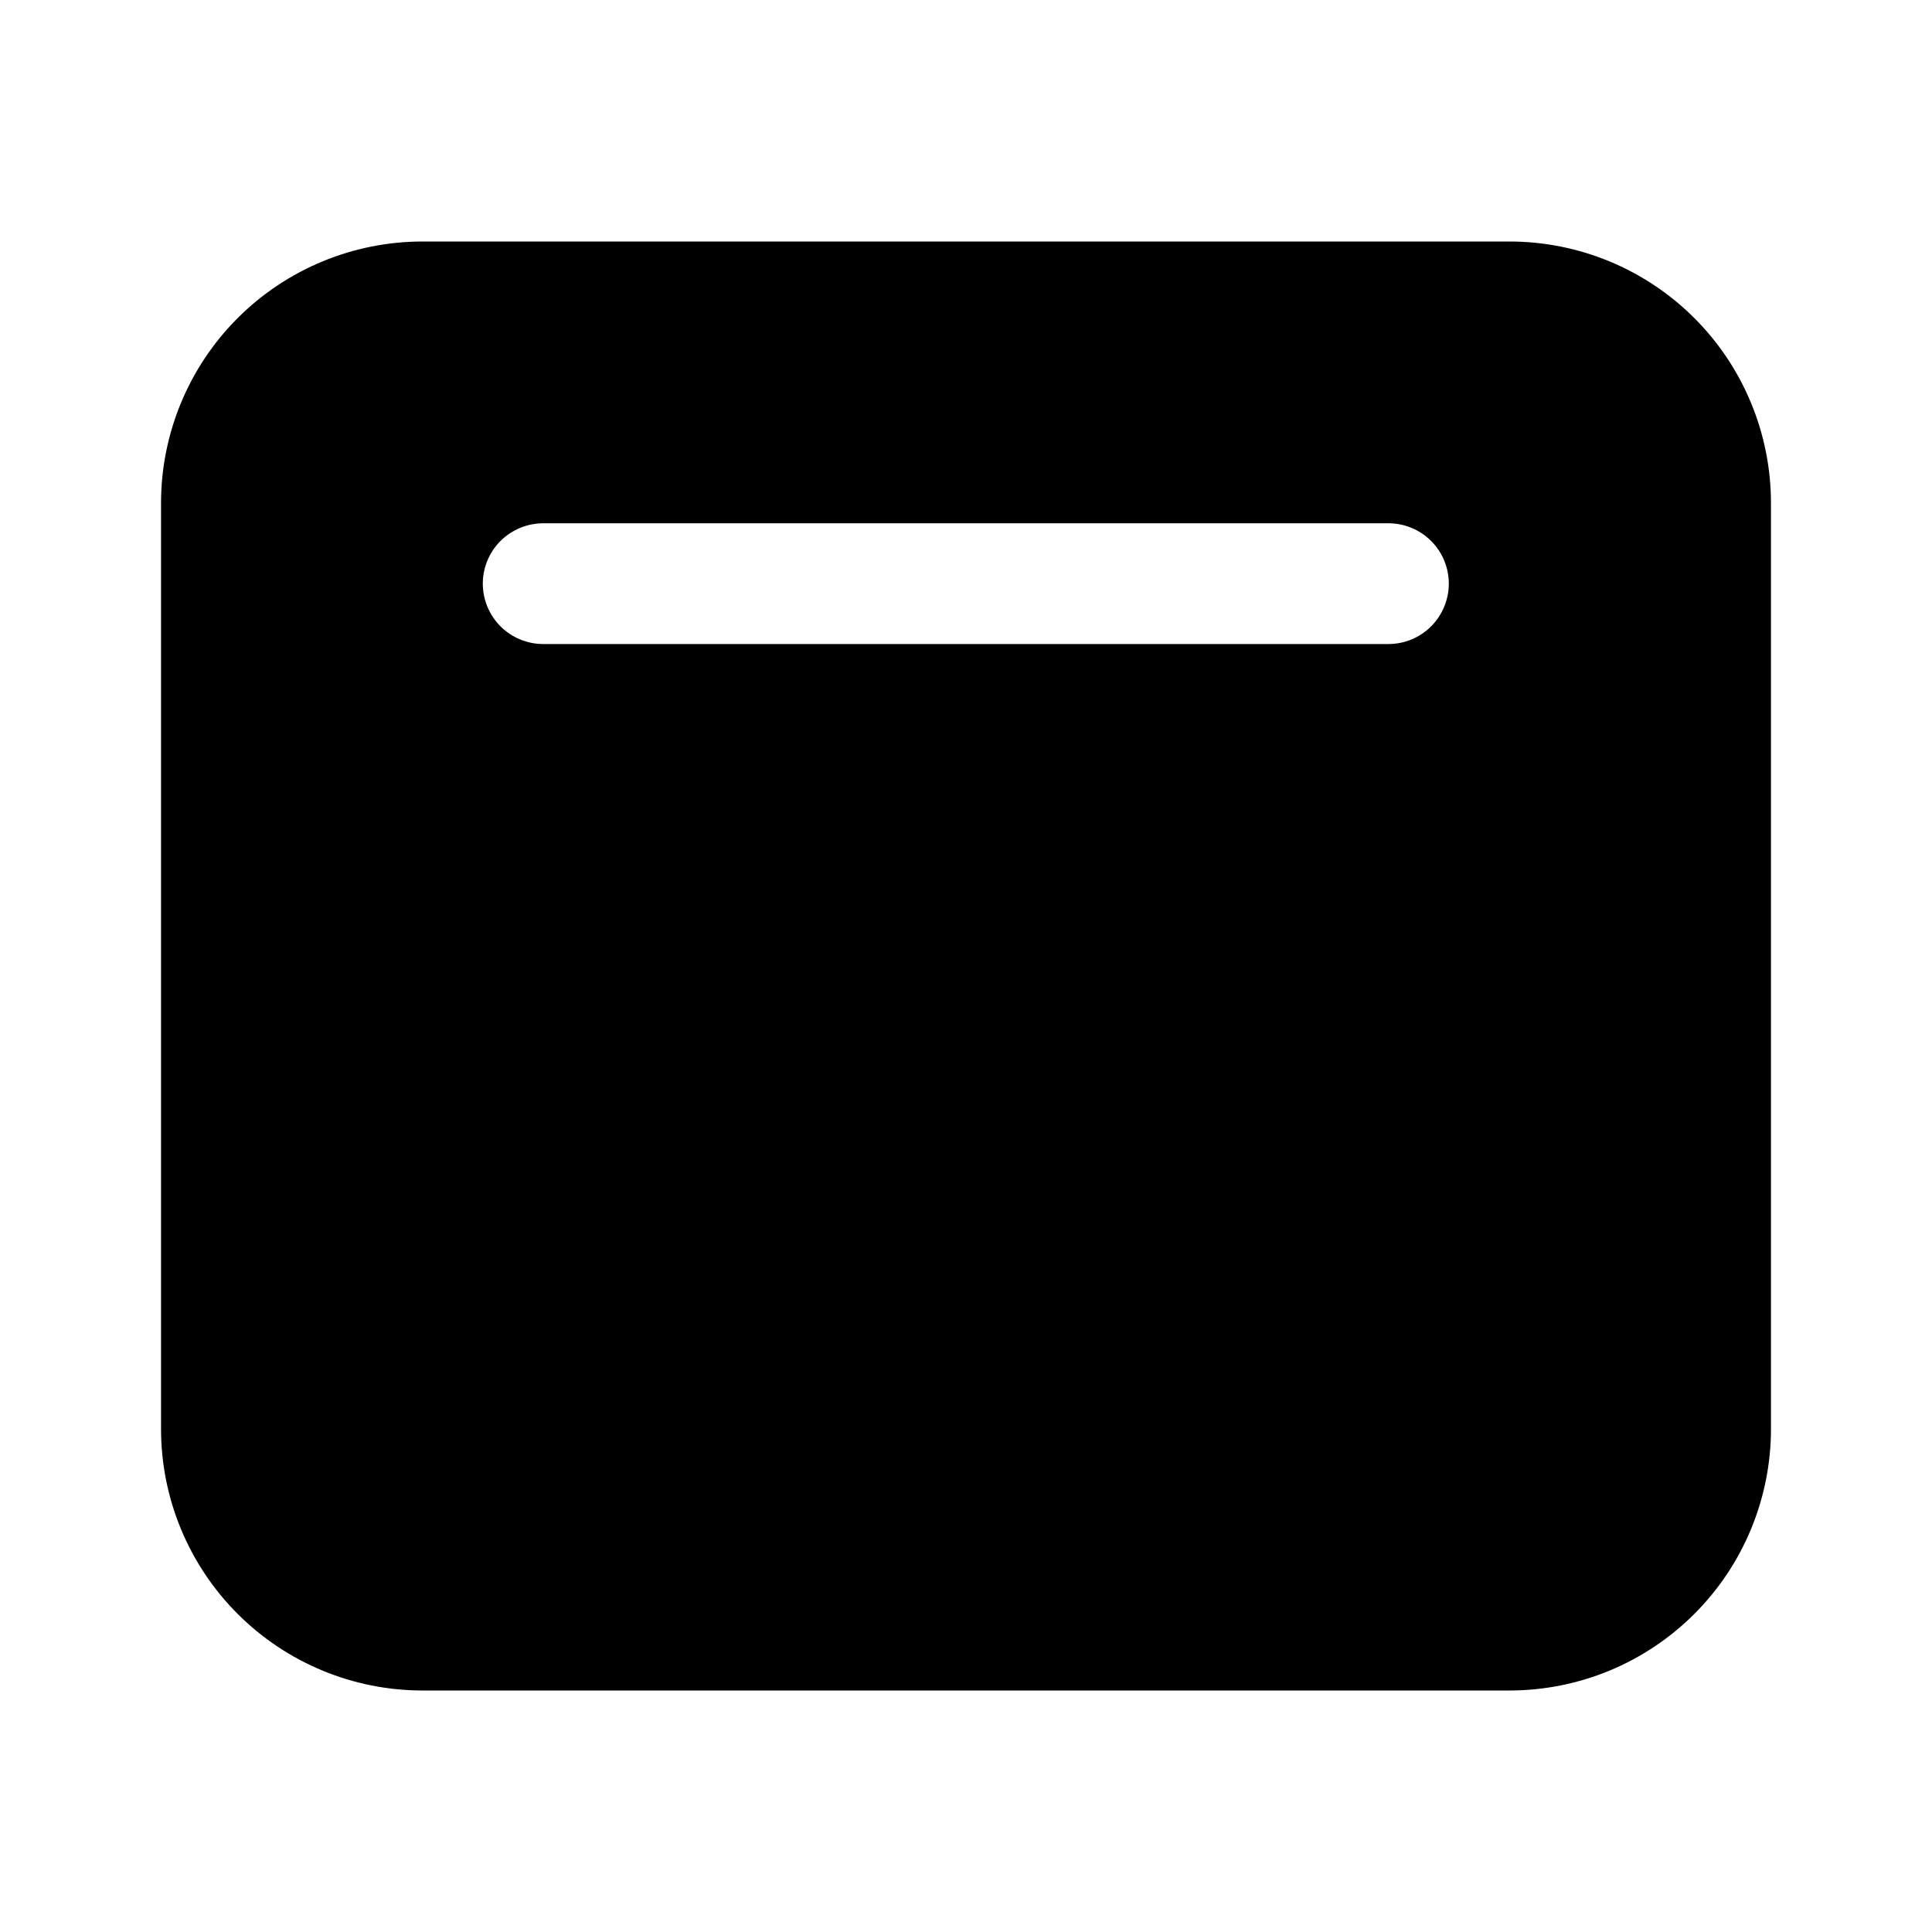 <svg width="20" height="20" viewBox="0 0 20 20" fill="none" xmlns="http://www.w3.org/2000/svg">
<path d="M15.625 2.5C15.981 2.5 16.333 2.57 16.662 2.706C16.99 2.842 17.289 3.042 17.54 3.293C17.792 3.545 17.991 3.843 18.127 4.172C18.263 4.5 18.333 4.853 18.333 5.208V14.792C18.333 15.147 18.263 15.499 18.127 15.828C17.991 16.157 17.792 16.455 17.54 16.707C17.289 16.958 16.99 17.158 16.662 17.294C16.333 17.43 15.981 17.5 15.625 17.5H4.375C3.657 17.5 2.968 17.215 2.46 16.707C1.952 16.199 1.667 15.51 1.667 14.792V5.208C1.667 4.49 1.952 3.801 2.46 3.293C2.968 2.785 3.657 2.5 4.375 2.5H15.625ZM14.373 5.417H5.623C5.458 5.417 5.299 5.483 5.181 5.6C5.064 5.717 4.998 5.876 4.998 6.042C4.998 6.207 5.064 6.366 5.181 6.484C5.299 6.601 5.458 6.667 5.623 6.667H14.373C14.539 6.667 14.698 6.601 14.815 6.484C14.932 6.366 14.998 6.207 14.998 6.042C14.998 5.876 14.932 5.717 14.815 5.6C14.698 5.483 14.539 5.417 14.373 5.417Z" fill="black"/>
</svg>
